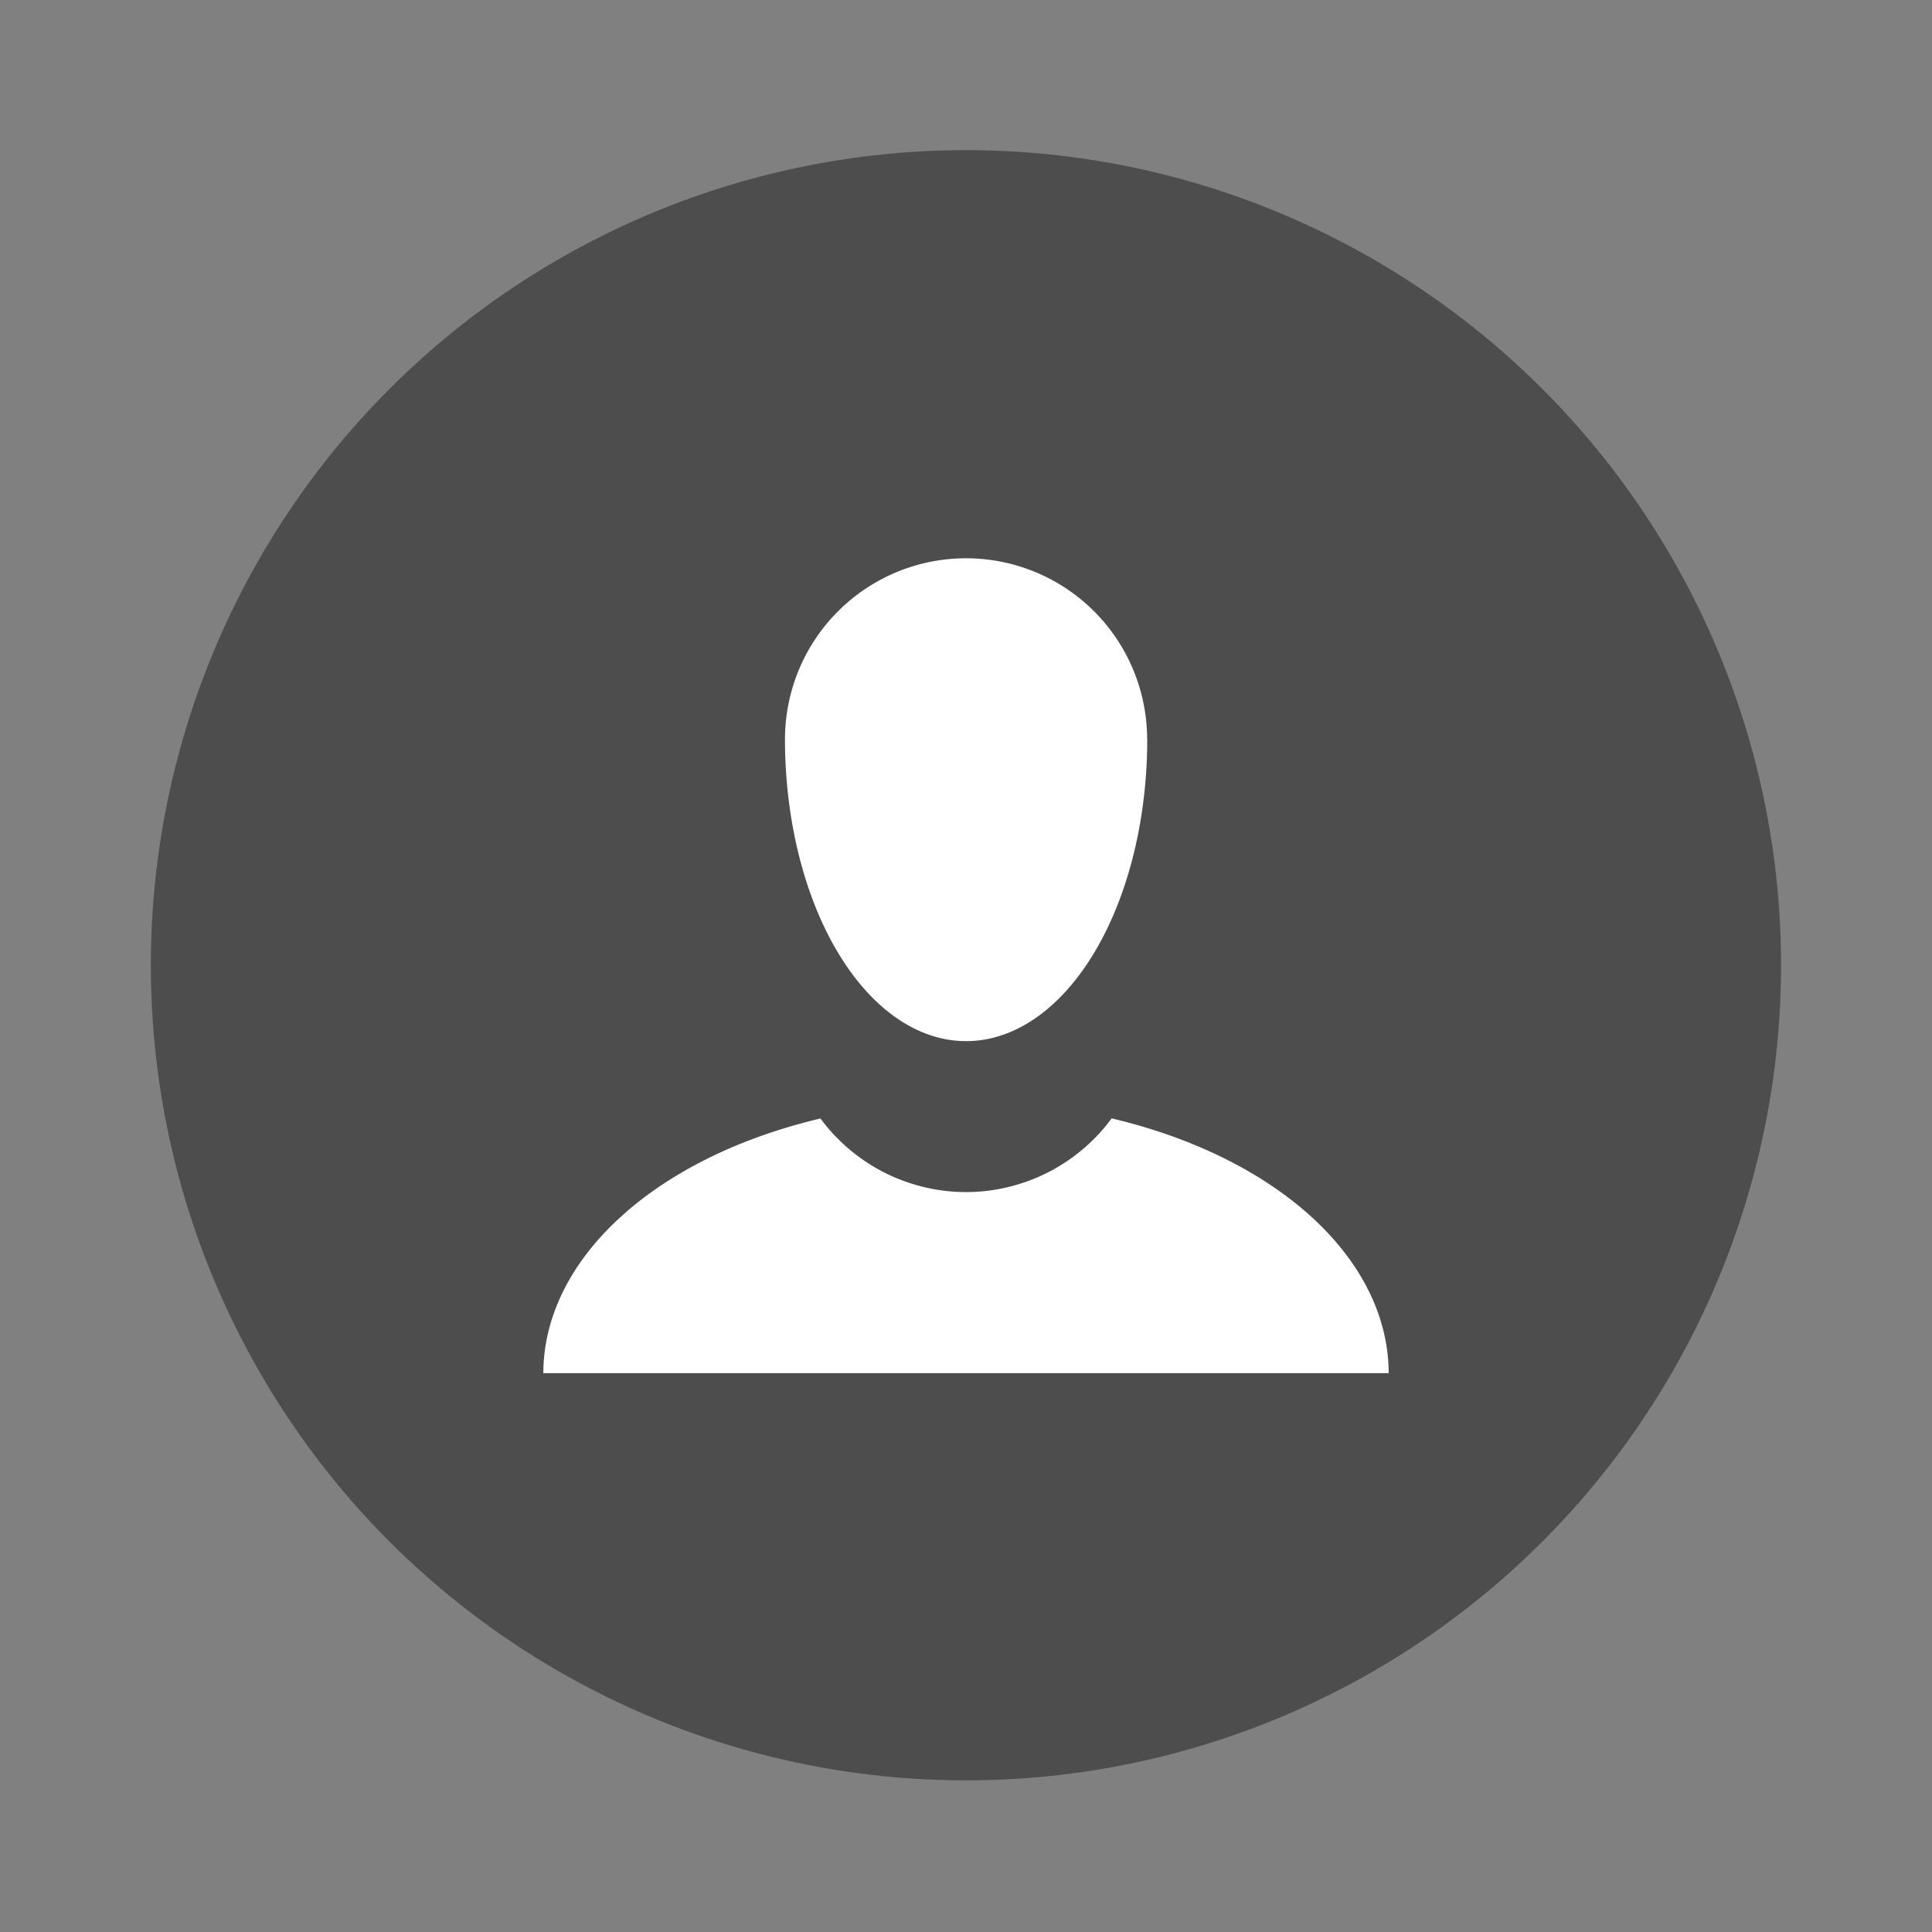 <svg width="64" height="64" version="1.1" viewBox="0 0 16.933 16.933" xmlns="http://www.w3.org/2000/svg">
 <rect x="0" y="0" width="16.933" height="16.933" fill="#808080" stroke="none"/>
 <circle cx="8.466" cy="8.46" r="7.144" fill="#4d4d4d" style="paint-order:stroke markers fill"/>
 <path d="m8.467 4.893a1.587 1.587 0 0 0-1.587 1.587 1.587 2.646 0 0 0 1.587 2.645 1.587 2.646 0 0 0 1.588-2.646h-0.001a1.587 1.587 0 0 0-1.587-1.586zm1.276 4.909a1.587 1.587 0 0 1-1.276 0.646 1.587 1.587 0 0 1-1.276-0.645 3.704 2.381 0 0 0-2.429 2.232h7.409a3.704 2.381 0 0 0-2.428-2.233z" fill="#ffffff" style="paint-order:stroke markers fill"/>
</svg>
